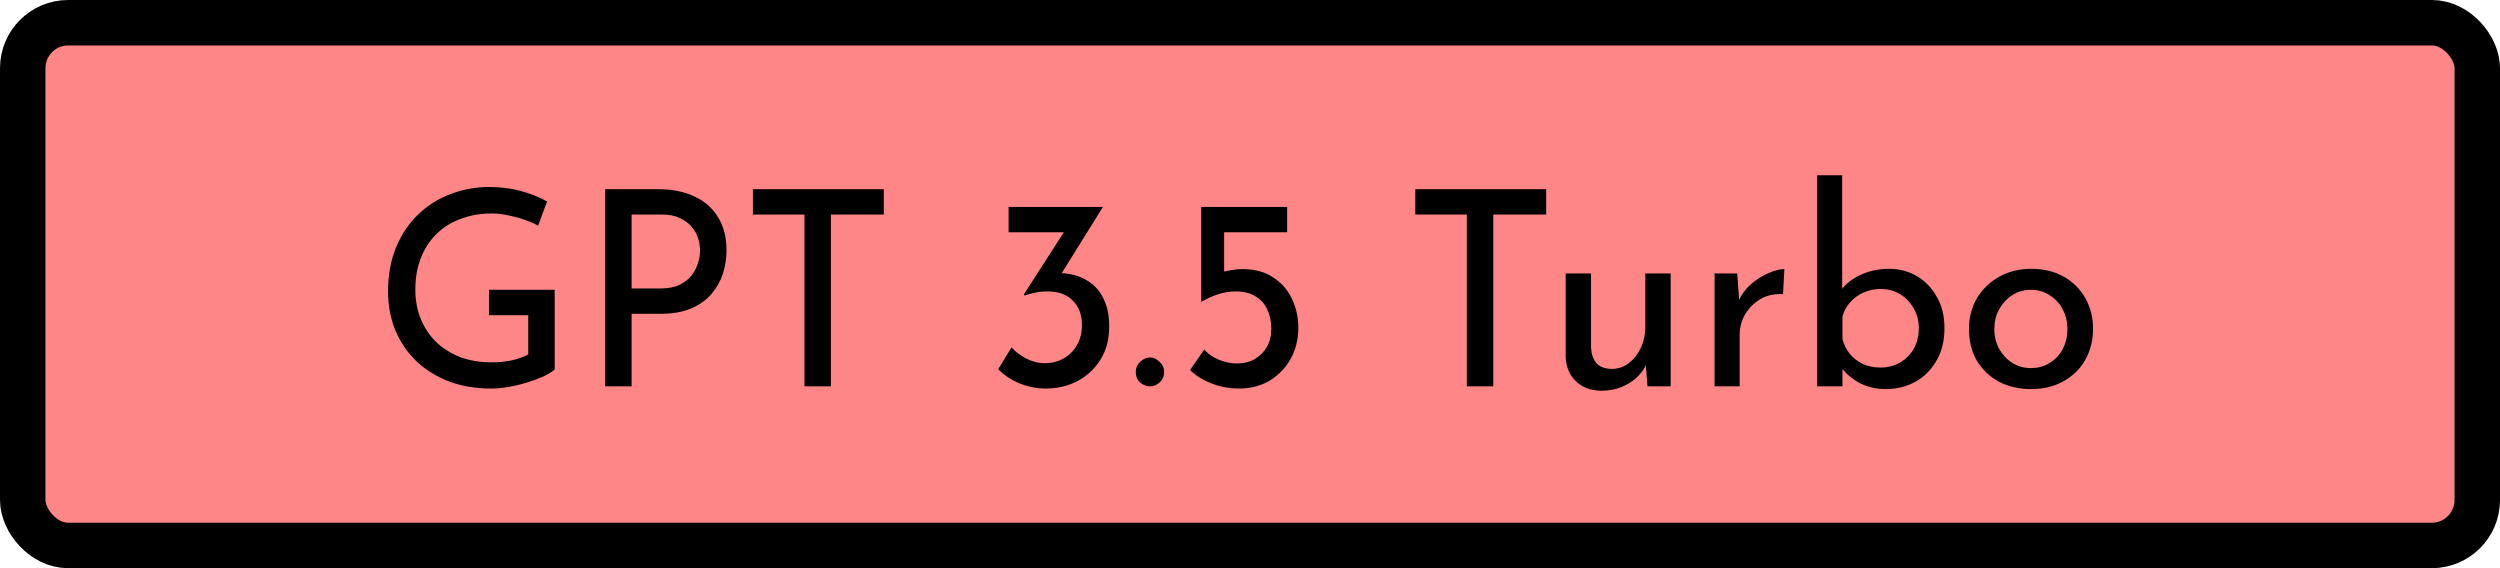 <svg width="110" height="25" viewBox="0 0 110 25" fill="none" xmlns="http://www.w3.org/2000/svg">
<rect x="1" y="1" width="108" height="23" rx="2" fill="#FF8686" stroke="black" stroke-width="2"/>
<path d="M24.407 16.256C24.287 16.36 24.119 16.464 23.903 16.568C23.687 16.664 23.447 16.752 23.183 16.832C22.927 16.912 22.659 16.976 22.379 17.024C22.107 17.072 21.851 17.096 21.611 17.096C20.915 17.096 20.287 16.988 19.727 16.772C19.175 16.556 18.699 16.256 18.299 15.872C17.907 15.488 17.603 15.036 17.387 14.516C17.179 13.996 17.075 13.432 17.075 12.824C17.075 12.104 17.191 11.46 17.423 10.892C17.663 10.316 17.987 9.832 18.395 9.44C18.811 9.04 19.287 8.74 19.823 8.54C20.359 8.332 20.927 8.228 21.527 8.228C22.031 8.228 22.499 8.288 22.931 8.408C23.363 8.528 23.743 8.68 24.071 8.864L23.675 9.932C23.515 9.836 23.315 9.748 23.075 9.668C22.843 9.588 22.603 9.524 22.355 9.476C22.107 9.42 21.875 9.392 21.659 9.392C21.147 9.392 20.683 9.472 20.267 9.632C19.851 9.784 19.495 10.008 19.199 10.304C18.903 10.592 18.675 10.944 18.515 11.36C18.355 11.768 18.275 12.228 18.275 12.74C18.275 13.212 18.355 13.644 18.515 14.036C18.675 14.428 18.903 14.768 19.199 15.056C19.495 15.336 19.847 15.556 20.255 15.716C20.671 15.868 21.127 15.944 21.623 15.944C21.919 15.944 22.211 15.916 22.499 15.86C22.787 15.796 23.035 15.708 23.243 15.596V13.868H21.515V12.752H24.407V16.256ZM28.943 8.324C29.575 8.324 30.115 8.432 30.563 8.648C31.011 8.856 31.355 9.16 31.595 9.56C31.843 9.96 31.967 10.444 31.967 11.012C31.967 11.356 31.915 11.696 31.811 12.032C31.707 12.36 31.539 12.66 31.307 12.932C31.083 13.196 30.787 13.408 30.419 13.568C30.051 13.728 29.603 13.808 29.075 13.808H27.791V17H26.627V8.324H28.943ZM29.063 12.692C29.407 12.692 29.691 12.636 29.915 12.524C30.139 12.412 30.315 12.272 30.443 12.104C30.571 11.928 30.663 11.744 30.719 11.552C30.775 11.36 30.803 11.188 30.803 11.036C30.803 10.86 30.775 10.68 30.719 10.496C30.663 10.304 30.567 10.132 30.431 9.98C30.303 9.82 30.131 9.692 29.915 9.596C29.707 9.492 29.447 9.44 29.135 9.44H27.791V12.692H29.063ZM33.128 8.324H38.888V9.44H36.56V17H35.396V9.44H33.128V8.324ZM48.529 9.104L46.417 12.5L45.721 12.176C45.825 12.12 45.941 12.08 46.069 12.056C46.197 12.032 46.325 12.02 46.453 12.02C46.749 12.004 47.037 12.036 47.317 12.116C47.597 12.196 47.849 12.328 48.073 12.512C48.297 12.696 48.473 12.94 48.601 13.244C48.737 13.548 48.805 13.924 48.805 14.372C48.805 14.932 48.677 15.416 48.421 15.824C48.165 16.232 47.825 16.548 47.401 16.772C46.985 16.988 46.521 17.096 46.009 17.096C45.625 17.096 45.241 17.02 44.857 16.868C44.481 16.708 44.169 16.5 43.921 16.244L44.509 15.284C44.661 15.46 44.869 15.62 45.133 15.764C45.405 15.908 45.685 15.98 45.973 15.98C46.277 15.98 46.549 15.912 46.789 15.776C47.037 15.64 47.233 15.448 47.377 15.2C47.529 14.944 47.605 14.648 47.605 14.312C47.605 13.848 47.469 13.484 47.197 13.22C46.933 12.956 46.569 12.824 46.105 12.824C45.873 12.824 45.677 12.844 45.517 12.884C45.357 12.916 45.213 12.956 45.085 13.004L45.049 12.956L46.909 10.064L47.269 10.22H44.377V9.104H48.529ZM49.974 16.364C49.974 16.188 50.038 16.04 50.166 15.92C50.302 15.792 50.45 15.728 50.61 15.728C50.754 15.728 50.89 15.792 51.018 15.92C51.154 16.04 51.222 16.188 51.222 16.364C51.222 16.556 51.154 16.712 51.018 16.832C50.89 16.944 50.754 17 50.61 17C50.45 17 50.302 16.944 50.166 16.832C50.038 16.712 49.974 16.556 49.974 16.364ZM54.522 17.096C54.098 17.096 53.69 17.02 53.298 16.868C52.914 16.716 52.602 16.52 52.362 16.28L52.986 15.38C53.146 15.564 53.358 15.712 53.622 15.824C53.894 15.936 54.162 15.992 54.426 15.992C54.722 15.992 54.982 15.928 55.206 15.8C55.438 15.664 55.618 15.484 55.746 15.26C55.874 15.028 55.938 14.764 55.938 14.468C55.938 14.148 55.878 13.864 55.758 13.616C55.646 13.368 55.474 13.176 55.242 13.04C55.018 12.896 54.734 12.824 54.39 12.824C54.11 12.824 53.85 12.864 53.61 12.944C53.37 13.016 53.122 13.128 52.866 13.28H52.854V9.104H56.634V10.22H53.862V12.236L53.706 11.996C53.842 11.948 53.994 11.912 54.162 11.888C54.338 11.856 54.506 11.84 54.666 11.84C55.202 11.84 55.65 11.96 56.01 12.2C56.378 12.432 56.654 12.744 56.838 13.136C57.03 13.528 57.126 13.96 57.126 14.432C57.126 14.928 57.014 15.38 56.79 15.788C56.566 16.188 56.258 16.508 55.866 16.748C55.474 16.98 55.026 17.096 54.522 17.096ZM62.272 8.324H68.032V9.44H65.704V17H64.54V9.44H62.272V8.324ZM70.462 17.192C70.014 17.192 69.642 17.056 69.346 16.784C69.058 16.504 68.906 16.144 68.89 15.704V12.032H70.006V15.308C70.022 15.58 70.098 15.8 70.234 15.968C70.378 16.136 70.602 16.224 70.906 16.232C71.186 16.232 71.434 16.152 71.65 15.992C71.874 15.824 72.054 15.6 72.19 15.32C72.326 15.032 72.394 14.708 72.394 14.348V12.032H73.51V17H72.49L72.394 15.776L72.454 15.992C72.358 16.224 72.21 16.432 72.01 16.616C71.818 16.792 71.59 16.932 71.326 17.036C71.062 17.14 70.774 17.192 70.462 17.192ZM76.437 12.032L76.545 13.472L76.485 13.28C76.613 12.976 76.797 12.72 77.037 12.512C77.285 12.296 77.541 12.132 77.805 12.02C78.077 11.9 78.313 11.84 78.513 11.84L78.453 12.944C78.077 12.92 77.745 12.992 77.457 13.16C77.177 13.328 76.953 13.552 76.785 13.832C76.625 14.112 76.545 14.412 76.545 14.732V17H75.441V12.032H76.437ZM82.977 17.12C82.52 17.12 82.117 17.02 81.764 16.82C81.421 16.62 81.144 16.368 80.936 16.064L81.069 15.716V17H79.953V7.712H81.056V13.172L81.02 12.752C81.221 12.48 81.504 12.26 81.873 12.092C82.249 11.916 82.665 11.828 83.121 11.828C83.569 11.828 83.977 11.936 84.344 12.152C84.713 12.368 85.004 12.672 85.221 13.064C85.445 13.448 85.556 13.908 85.556 14.444C85.556 15.004 85.436 15.484 85.197 15.884C84.965 16.284 84.653 16.592 84.26 16.808C83.868 17.016 83.441 17.12 82.977 17.12ZM82.749 16.172C83.069 16.172 83.356 16.096 83.612 15.944C83.868 15.792 84.069 15.588 84.213 15.332C84.356 15.068 84.428 14.768 84.428 14.432C84.428 14.112 84.353 13.824 84.201 13.568C84.056 13.304 83.856 13.096 83.6 12.944C83.353 12.792 83.069 12.716 82.749 12.716C82.477 12.716 82.225 12.768 81.993 12.872C81.76 12.976 81.564 13.12 81.404 13.304C81.245 13.48 81.132 13.688 81.069 13.928V14.924C81.132 15.164 81.24 15.38 81.392 15.572C81.544 15.756 81.737 15.904 81.969 16.016C82.201 16.12 82.46 16.172 82.749 16.172ZM86.634 14.468C86.634 13.972 86.75 13.524 86.982 13.124C87.222 12.724 87.55 12.408 87.966 12.176C88.382 11.944 88.854 11.828 89.382 11.828C89.926 11.828 90.402 11.944 90.81 12.176C91.218 12.408 91.534 12.724 91.758 13.124C91.982 13.524 92.094 13.972 92.094 14.468C92.094 14.964 91.982 15.416 91.758 15.824C91.534 16.224 91.214 16.54 90.798 16.772C90.39 17.004 89.914 17.12 89.37 17.12C88.842 17.12 88.37 17.012 87.954 16.796C87.546 16.572 87.222 16.264 86.982 15.872C86.75 15.472 86.634 15.004 86.634 14.468ZM87.75 14.48C87.75 14.8 87.822 15.092 87.966 15.356C88.11 15.612 88.302 15.816 88.542 15.968C88.79 16.12 89.062 16.196 89.358 16.196C89.67 16.196 89.946 16.12 90.186 15.968C90.434 15.816 90.626 15.612 90.762 15.356C90.898 15.092 90.966 14.8 90.966 14.48C90.966 14.16 90.898 13.872 90.762 13.616C90.626 13.352 90.434 13.144 90.186 12.992C89.946 12.832 89.67 12.752 89.358 12.752C89.054 12.752 88.778 12.832 88.53 12.992C88.29 13.152 88.098 13.364 87.954 13.628C87.818 13.884 87.75 14.168 87.75 14.48Z" fill="black"/>
</svg>
